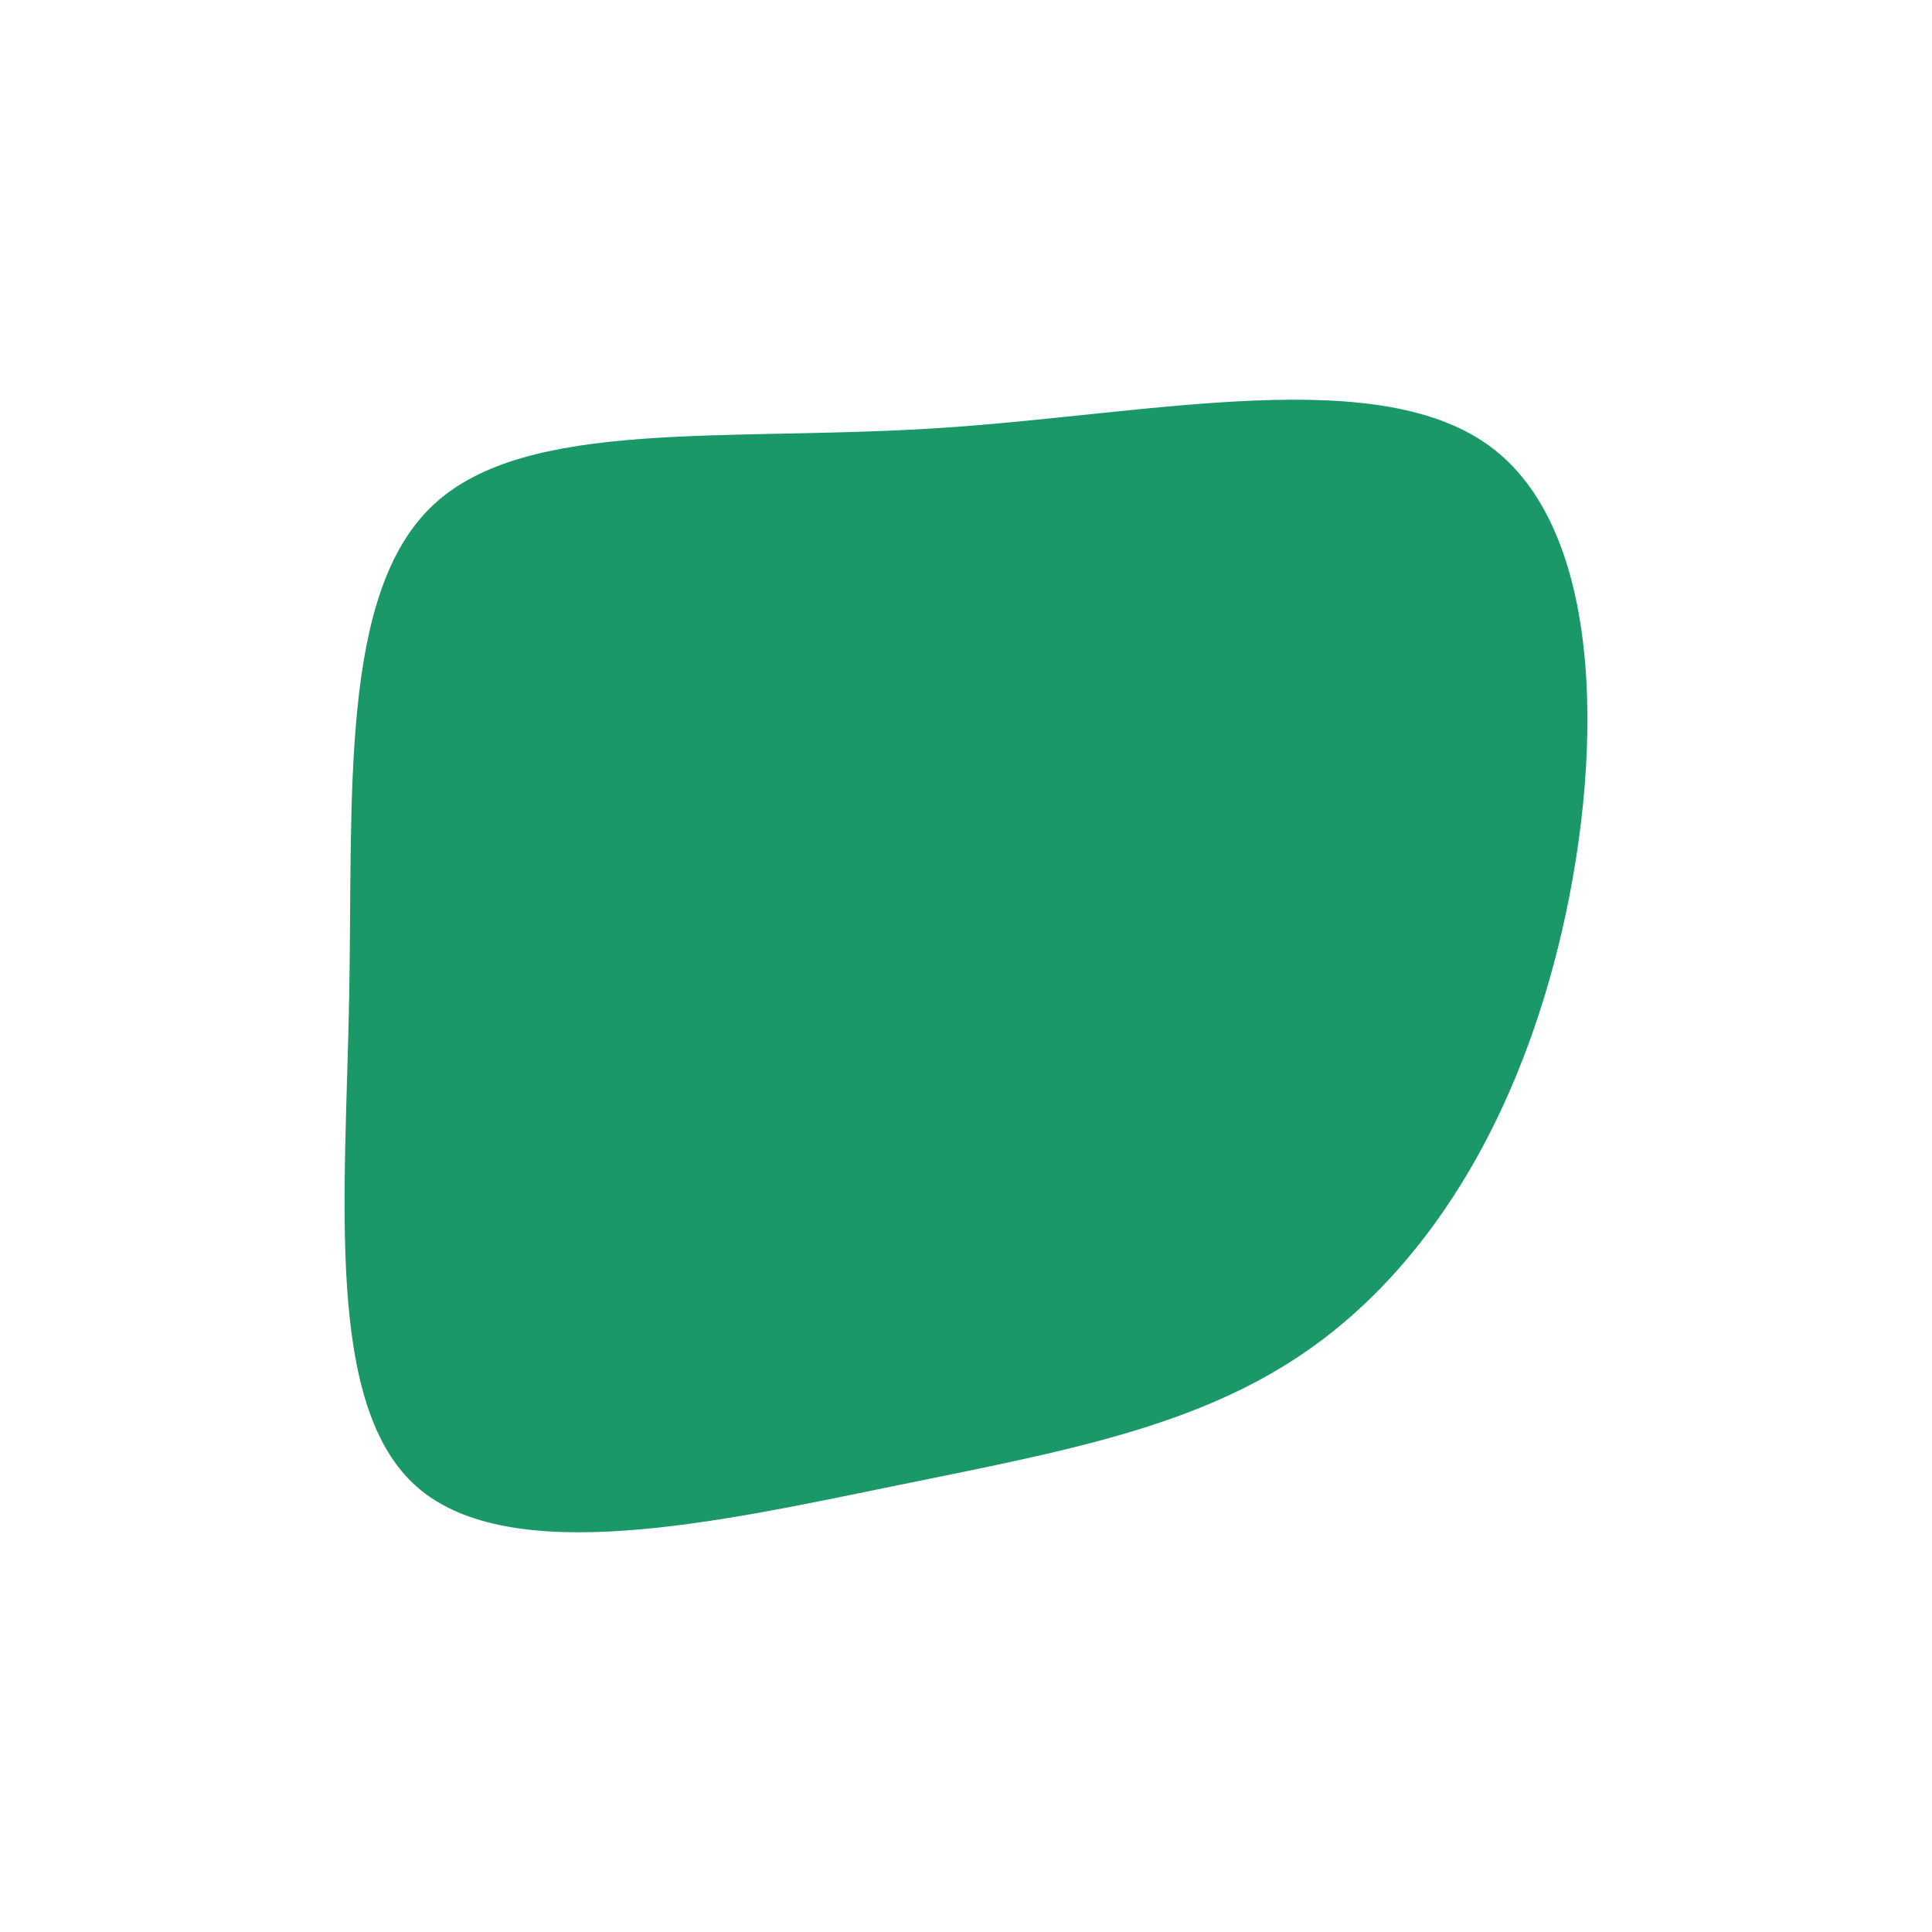 <svg id="visual" viewBox="0 0 1080 1080" width="1080" height="1080" xmlns="http://www.w3.org/2000/svg"
  xmlns:xlink="http://www.w3.org/1999/xlink" version="1.1">
  
  <filter id="blob">
    <feDropShadow
      dx="-20"
      dy="40"
      stdDeviation="0"
      flood-color="#1b9868"
      flood-opacity="50%"
    />
  </filter>
  
  <g transform="translate(517.702 554.751)">
    <g filter="url(#blob)">
      <path
        d="M317.4 -303.6C380.2 -254.6 378.6 -127.3 353.3 -25.3C327.9 76.6 278.9 153.2 216 198.2C153.2 243.2 76.6 256.6 -19.7 276.3C-116 296 -231.9 321.9 -284.1 276.9C-336.3 231.9 -324.6 116 -322.5 2.1C-320.4 -111.7 -327.8 -223.4 -275.6 -272.4C-223.4 -321.4 -111.7 -307.7 7.8 -315.5C127.3 -323.3 254.6 -352.6 317.4 -303.6"
        fill="#1b9868">
      </path>
    </g>
  </g>
</svg>